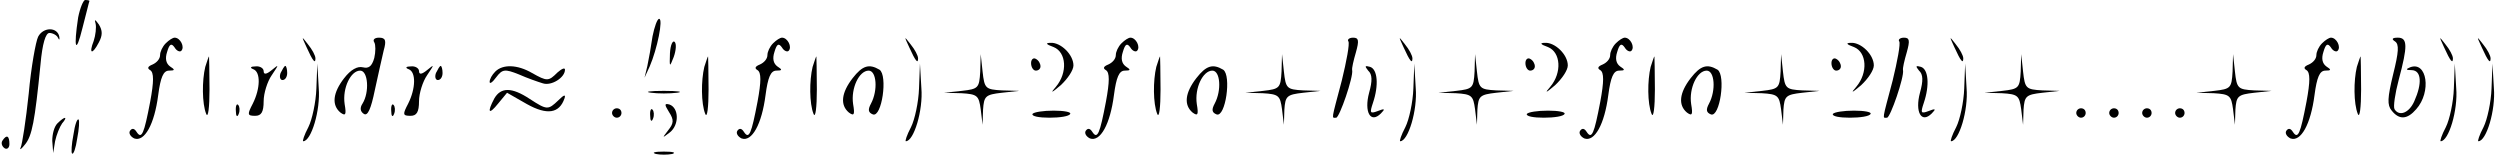 <?xml version="1.0" standalone="no"?>
<!DOCTYPE svg PUBLIC "-//W3C//DTD SVG 20010904//EN"
 "http://www.w3.org/TR/2001/REC-SVG-20010904/DTD/svg10.dtd">
<svg version="1.0" xmlns="http://www.w3.org/2000/svg"
 width="531pt" height="33pt" viewBox="0 0 531 33"
 preserveAspectRatio="xMidYMid meet">

<g transform="translate(0,33) scale(0.1,-0.1)"
fill="#000000" stroke="none">
<path d="M166 293 c-10 -66 -5 -80 9 -23 8 30 14 56 15 58 0 1 -4 2 -9 2 -4 0
-11 -17 -15 -37z"/>
<path d="M203 280 c2 -8 0 -25 -4 -37 -11 -28 -3 -30 11 -3 8 15 8 25 0 38 -8
11 -10 12 -7 2z"/>
<path d="M1386 253 c-3 -21 -8 -49 -11 -63 l-6 -25 11 24 c16 37 29 101 20
101 -4 0 -10 -17 -14 -37z"/>
<path d="M81 252 c-5 -10 -15 -65 -20 -121 -6 -57 -14 -108 -17 -114 -3 -7 1
-4 9 6 15 18 21 49 33 170 4 45 11 67 19 67 7 0 16 -5 18 -10 3 -6 4 -5 3 2
-4 21 -34 21 -45 0z"/>
<path d="M352 238 c-7 -7 -12 -18 -12 -25 0 -8 -7 -16 -16 -20 -10 -4 -12 -8
-5 -12 8 -5 8 -24 0 -67 -13 -68 -18 -81 -29 -64 -5 8 -10 8 -14 2 -3 -5 1
-12 9 -16 22 -8 43 30 51 92 5 38 11 52 23 52 13 0 13 2 2 9 -8 6 -11 16 -6
31 5 17 9 19 16 9 4 -7 11 -10 14 -7 8 8 -2 28 -14 28 -4 0 -12 -5 -19 -12z"/>
<path d="M651 230 c14 -31 19 -36 19 -24 0 6 -7 19 -16 30 -14 18 -14 18 -3
-6z"/>
<path d="M795 240 c3 -5 3 -20 0 -33 -5 -18 -12 -23 -24 -20 -12 3 -26 -5 -40
-23 -24 -31 -27 -57 -8 -73 11 -8 13 -5 9 18 -5 34 13 71 33 71 17 0 20 -46 5
-70 -6 -9 -5 -17 3 -22 8 -5 15 11 23 50 7 31 15 69 19 85 6 21 4 27 -10 27
-9 0 -14 -4 -10 -10z"/>
<path d="M1423 217 c-1 -30 -1 -31 8 -8 5 14 6 28 2 32 -4 4 -9 -6 -10 -24z"/>
<path d="M1642 238 c-7 -7 -12 -18 -12 -25 0 -8 -7 -16 -16 -20 -10 -4 -12 -8
-5 -12 8 -5 8 -24 0 -67 -13 -68 -18 -81 -29 -64 -5 8 -10 8 -14 2 -3 -5 1
-12 9 -16 22 -8 43 30 51 92 5 38 11 52 23 52 13 0 13 2 2 9 -8 6 -11 16 -6
31 5 17 9 19 16 9 4 -7 11 -10 14 -7 8 8 -2 28 -14 28 -4 0 -12 -5 -19 -12z"/>
<path d="M1931 230 c14 -31 19 -36 19 -24 0 6 -7 19 -16 30 -14 18 -14 18 -3
-6z"/>
<path d="M2382 238 c-7 -7 -12 -18 -12 -25 0 -8 -7 -16 -16 -20 -10 -4 -12 -8
-5 -12 8 -5 8 -24 0 -67 -13 -68 -18 -81 -29 -64 -5 8 -10 8 -14 2 -3 -5 1
-12 9 -16 22 -8 43 30 51 92 5 38 11 52 23 52 13 0 13 2 2 9 -8 6 -11 16 -6
31 5 17 9 19 16 9 4 -7 11 -10 14 -7 8 8 -2 28 -14 28 -4 0 -12 -5 -19 -12z"/>
<path d="M2864 242 c3 -5 -4 -42 -14 -83 -23 -87 -22 -79 -12 -79 7 0 37 87
34 101 -1 4 3 21 8 38 7 25 6 31 -6 31 -8 0 -13 -4 -10 -8z"/>
<path d="M2981 230 c14 -31 19 -36 19 -24 0 6 -7 19 -16 30 -14 18 -14 18 -3
-6z"/>
<path d="M3432 238 c-7 -7 -12 -18 -12 -25 0 -8 -7 -16 -16 -20 -10 -4 -12 -8
-5 -12 8 -5 8 -24 0 -67 -13 -68 -18 -81 -29 -64 -5 8 -10 8 -14 2 -3 -5 1
-12 9 -16 22 -8 43 30 51 92 5 38 11 52 23 52 13 0 13 2 2 9 -8 6 -11 16 -6
31 5 17 9 19 16 9 4 -7 11 -10 14 -7 8 8 -2 28 -14 28 -4 0 -12 -5 -19 -12z"/>
<path d="M4034 242 c3 -5 -4 -42 -14 -83 -23 -87 -22 -79 -12 -79 7 0 37 87
34 101 -1 4 3 21 8 38 7 25 6 31 -6 31 -8 0 -13 -4 -10 -8z"/>
<path d="M4151 230 c14 -31 19 -36 19 -24 0 6 -7 19 -16 30 -14 18 -14 18 -3
-6z"/>
<path d="M4932 238 c-7 -7 -12 -18 -12 -25 0 -8 -7 -16 -16 -20 -10 -4 -12 -8
-5 -12 8 -5 8 -24 0 -67 -13 -68 -18 -81 -29 -64 -5 8 -10 8 -14 2 -3 -5 1
-12 9 -16 22 -8 43 30 51 92 5 38 11 52 23 52 13 0 13 2 2 9 -8 6 -11 16 -6
31 5 17 9 19 16 9 4 -7 11 -10 14 -7 8 8 -2 28 -14 28 -4 0 -12 -5 -19 -12z"/>
<path d="M5087 242 c9 -6 8 -22 -4 -70 -12 -50 -13 -65 -3 -77 16 -20 33 -19
52 3 33 37 23 103 -13 89 -10 -4 -9 -6 4 -6 20 -1 22 -28 5 -66 -11 -25 -32
-33 -42 -17 -3 5 1 33 9 63 19 71 19 89 -2 89 -12 0 -14 -3 -6 -8z"/>
<path d="M5191 230 c14 -31 19 -36 19 -24 0 6 -7 19 -16 30 -14 18 -14 18 -3
-6z"/>
<path d="M5271 230 c14 -31 19 -36 19 -24 0 6 -7 19 -16 30 -14 18 -14 18 -3
-6z"/>
<path d="M2238 230 c27 -11 30 -54 5 -84 -13 -15 -10 -14 10 3 15 14 27 32 27
42 0 23 -27 49 -48 48 -12 0 -11 -3 6 -9z"/>
<path d="M3288 230 c27 -11 30 -54 5 -84 -13 -15 -10 -14 10 3 15 14 27 32 27
42 0 23 -27 49 -48 48 -12 0 -11 -3 6 -9z"/>
<path d="M3938 230 c27 -11 30 -54 5 -84 -13 -15 -10 -14 10 3 15 14 27 32 27
42 0 23 -27 49 -48 48 -12 0 -11 -3 6 -9z"/>
<path d="M436 188 c-7 -29 -7 -78 2 -100 4 -10 7 14 7 52 0 39 -1 70 -1 70 -1
0 -4 -10 -8 -22z"/>
<path d="M1496 188 c-7 -29 -7 -78 2 -100 4 -10 7 14 7 52 0 39 -1 70 -1 70
-1 0 -4 -10 -8 -22z"/>
<path d="M1726 188 c-7 -29 -7 -78 2 -100 4 -10 7 14 7 52 0 39 -1 70 -1 70
-1 0 -4 -10 -8 -22z"/>
<path d="M2082 178 c-2 -35 -4 -37 -39 -41 l-38 -4 37 -1 c34 -2 37 -5 41 -34
l4 -33 1 32 c2 29 5 32 40 36 l37 4 -37 1 c-35 2 -37 4 -41 40 l-4 37 -1 -37z"/>
<path d="M2190 196 c0 -9 5 -16 10 -16 6 0 10 4 10 9 0 6 -4 13 -10 16 -5 3
-10 -1 -10 -9z"/>
<path d="M2456 188 c-7 -29 -7 -78 2 -100 4 -10 7 14 7 52 0 39 -1 70 -1 70
-1 0 -4 -10 -8 -22z"/>
<path d="M2722 178 c-2 -35 -4 -37 -39 -41 l-38 -4 37 -1 c34 -2 37 -5 41 -34
l4 -33 1 32 c2 29 5 32 40 36 l37 4 -37 1 c-35 2 -37 4 -41 40 l-4 37 -1 -37z"/>
<path d="M3132 178 c-2 -35 -4 -37 -39 -41 l-38 -4 37 -1 c34 -2 37 -5 41 -34
l4 -33 1 32 c2 29 5 32 40 36 l37 4 -37 1 c-35 2 -37 4 -41 40 l-4 37 -1 -37z"/>
<path d="M3240 196 c0 -9 5 -16 10 -16 6 0 10 4 10 9 0 6 -4 13 -10 16 -5 3
-10 -1 -10 -9z"/>
<path d="M3506 188 c-7 -29 -7 -78 2 -100 4 -10 7 14 7 52 0 39 -1 70 -1 70
-1 0 -4 -10 -8 -22z"/>
<path d="M3782 178 c-2 -35 -4 -37 -39 -41 l-38 -4 37 -1 c34 -2 37 -5 41 -34
l4 -33 1 32 c2 29 5 32 40 36 l37 4 -37 1 c-35 2 -37 4 -41 40 l-4 37 -1 -37z"/>
<path d="M3890 196 c0 -9 5 -16 10 -16 6 0 10 4 10 9 0 6 -4 13 -10 16 -5 3
-10 -1 -10 -9z"/>
<path d="M4292 178 c-2 -35 -4 -37 -39 -41 l-38 -4 37 -1 c34 -2 37 -5 41 -34
l4 -33 1 32 c2 29 5 32 40 36 l37 4 -37 1 c-35 2 -37 4 -41 40 l-4 37 -1 -37z"/>
<path d="M4742 178 c-2 -35 -4 -37 -39 -41 l-38 -4 37 -1 c34 -2 37 -5 41 -34
l4 -33 1 32 c2 29 5 32 40 36 l37 4 -37 1 c-35 2 -37 4 -41 40 l-4 37 -1 -37z"/>
<path d="M5006 188 c-7 -29 -7 -78 2 -100 4 -10 7 14 7 52 0 39 -1 70 -1 70
-1 0 -4 -10 -8 -22z"/>
<path d="M538 183 c16 -6 15 -41 -1 -73 -12 -23 -12 -26 5 -26 13 0 18 8 18
31 0 17 8 42 17 55 16 24 16 24 0 11 -11 -9 -17 -10 -17 -2 0 6 -8 11 -17 10
-11 0 -13 -3 -5 -6z"/>
<path d="M596 175 c-3 -8 -1 -15 4 -15 6 0 10 7 10 15 0 8 -2 15 -4 15 -2 0
-6 -7 -10 -15z"/>
<path d="M672 142 c-1 -29 -9 -66 -17 -82 -9 -17 -13 -30 -11 -30 17 0 37 66
33 113 l-3 52 -2 -53z"/>
<path d="M868 183 c16 -6 15 -41 -1 -73 -12 -23 -12 -26 5 -26 13 0 18 8 18
31 0 17 8 42 17 55 16 24 16 24 0 11 -11 -9 -17 -10 -17 -2 0 6 -8 11 -17 10
-11 0 -13 -3 -5 -6z"/>
<path d="M926 175 c-3 -8 -1 -15 4 -15 6 0 10 7 10 15 0 8 -2 15 -4 15 -2 0
-6 -7 -10 -15z"/>
<path d="M1052 178 c-7 -7 -12 -16 -12 -22 0 -5 6 -1 14 10 13 17 18 18 48 6
18 -8 41 -16 51 -19 18 -6 47 12 47 29 0 5 -7 2 -16 -6 -19 -19 -22 -19 -54
-1 -31 18 -62 19 -78 3z"/>
<path d="M1811 164 c-24 -31 -27 -57 -8 -73 11 -8 13 -5 9 18 -5 34 13 71 33
71 17 0 20 -42 5 -70 -7 -13 -6 -19 4 -23 19 -7 32 83 14 95 -22 13 -36 9 -57
-18z"/>
<path d="M1952 142 c-1 -29 -9 -66 -17 -82 -9 -17 -13 -30 -11 -30 17 0 37 66
33 113 l-3 52 -2 -53z"/>
<path d="M2541 164 c-24 -31 -27 -57 -8 -73 11 -8 13 -5 9 18 -5 34 13 71 33
71 17 0 20 -42 5 -70 -7 -13 -6 -19 4 -23 19 -7 32 83 14 95 -22 13 -36 9 -57
-18z"/>
<path d="M2906 180 c9 -8 9 -22 2 -47 -11 -41 3 -66 25 -44 10 10 8 11 -7 5
-16 -6 -17 -4 -10 17 13 38 10 72 -6 77 -11 3 -12 2 -4 -8z"/>
<path d="M3002 142 c-1 -29 -9 -66 -17 -82 -9 -17 -13 -30 -11 -30 17 0 37 66
33 113 l-3 52 -2 -53z"/>
<path d="M3591 164 c-24 -31 -27 -57 -8 -73 11 -8 13 -5 9 18 -5 34 13 71 33
71 17 0 20 -42 5 -70 -7 -13 -6 -19 4 -23 19 -7 32 83 14 95 -22 13 -36 9 -57
-18z"/>
<path d="M4076 180 c9 -8 9 -22 2 -47 -11 -41 3 -66 25 -44 10 10 8 11 -7 5
-16 -6 -17 -4 -10 17 13 38 10 72 -6 77 -11 3 -12 2 -4 -8z"/>
<path d="M4172 142 c-1 -29 -9 -66 -17 -82 -9 -17 -13 -30 -11 -30 17 0 37 66
33 113 l-3 52 -2 -53z"/>
<path d="M5212 142 c-1 -29 -9 -66 -17 -82 -9 -17 -13 -30 -11 -30 17 0 37 66
33 113 l-3 52 -2 -53z"/>
<path d="M5292 142 c-1 -29 -9 -66 -17 -82 -9 -17 -13 -30 -11 -30 17 0 37 66
33 113 l-3 52 -2 -53z"/>
<path d="M1050 121 c-16 -30 -12 -36 8 -11 l19 23 42 -24 c43 -24 69 -20 80
12 3 9 -1 8 -13 -4 -22 -21 -24 -21 -61 3 -38 25 -61 25 -75 1z"/>
<path d="M1383 133 c15 -2 39 -2 55 0 15 2 2 4 -28 4 -30 0 -43 -2 -27 -4z"/>
<path d="M501 94 c0 -11 3 -14 6 -6 3 7 2 16 -1 19 -3 4 -6 -2 -5 -13z"/>
<path d="M831 94 c0 -11 3 -14 6 -6 3 7 2 16 -1 19 -3 4 -6 -2 -5 -13z"/>
<path d="M1421 92 c11 -17 10 -24 -2 -39 -13 -17 -13 -17 4 -4 20 16 19 52 -1
59 -11 3 -11 0 -1 -16z"/>
<path d="M1300 90 c0 -5 5 -10 10 -10 6 0 10 5 10 10 0 6 -4 10 -10 10 -5 0
-10 -4 -10 -10z"/>
<path d="M1381 84 c0 -11 3 -14 6 -6 3 7 2 16 -1 19 -3 4 -6 -2 -5 -13z"/>
<path d="M2193 88 c-2 -5 14 -8 36 -8 22 0 42 3 44 8 3 4 -13 7 -35 7 -22 0
-42 -3 -45 -7z"/>
<path d="M3243 88 c-2 -5 14 -8 36 -8 22 0 42 3 44 8 3 4 -13 7 -35 7 -22 0
-42 -3 -45 -7z"/>
<path d="M3893 88 c-2 -5 14 -8 36 -8 22 0 42 3 44 8 3 4 -13 7 -35 7 -22 0
-42 -3 -45 -7z"/>
<path d="M4410 90 c0 -5 5 -10 10 -10 6 0 10 5 10 10 0 6 -4 10 -10 10 -5 0
-10 -4 -10 -10z"/>
<path d="M4480 90 c0 -5 5 -10 10 -10 6 0 10 5 10 10 0 6 -4 10 -10 10 -5 0
-10 -4 -10 -10z"/>
<path d="M4550 90 c0 -5 5 -10 10 -10 6 0 10 5 10 10 0 6 -4 10 -10 10 -5 0
-10 -4 -10 -10z"/>
<path d="M4620 90 c0 -5 5 -10 10 -10 6 0 10 5 10 10 0 6 -4 10 -10 10 -5 0
-10 -4 -10 -10z"/>
<path d="M122 68 c-7 -7 -11 -23 -11 -37 l2 -26 4 25 c3 14 10 31 15 38 13 15
6 16 -10 0z"/>
<path d="M156 44 c-4 -20 -5 -38 -3 -40 3 -3 8 11 11 32 4 20 5 38 3 40 -3 3
-8 -11 -11 -32z"/>
<path d="M5 31 c-3 -5 -1 -12 5 -16 5 -3 10 1 10 9 0 18 -6 21 -15 7z"/>
<path d="M1393 3 c9 -2 25 -2 35 0 9 3 1 5 -18 5 -19 0 -27 -2 -17 -5z"/>
</g>
</svg>
